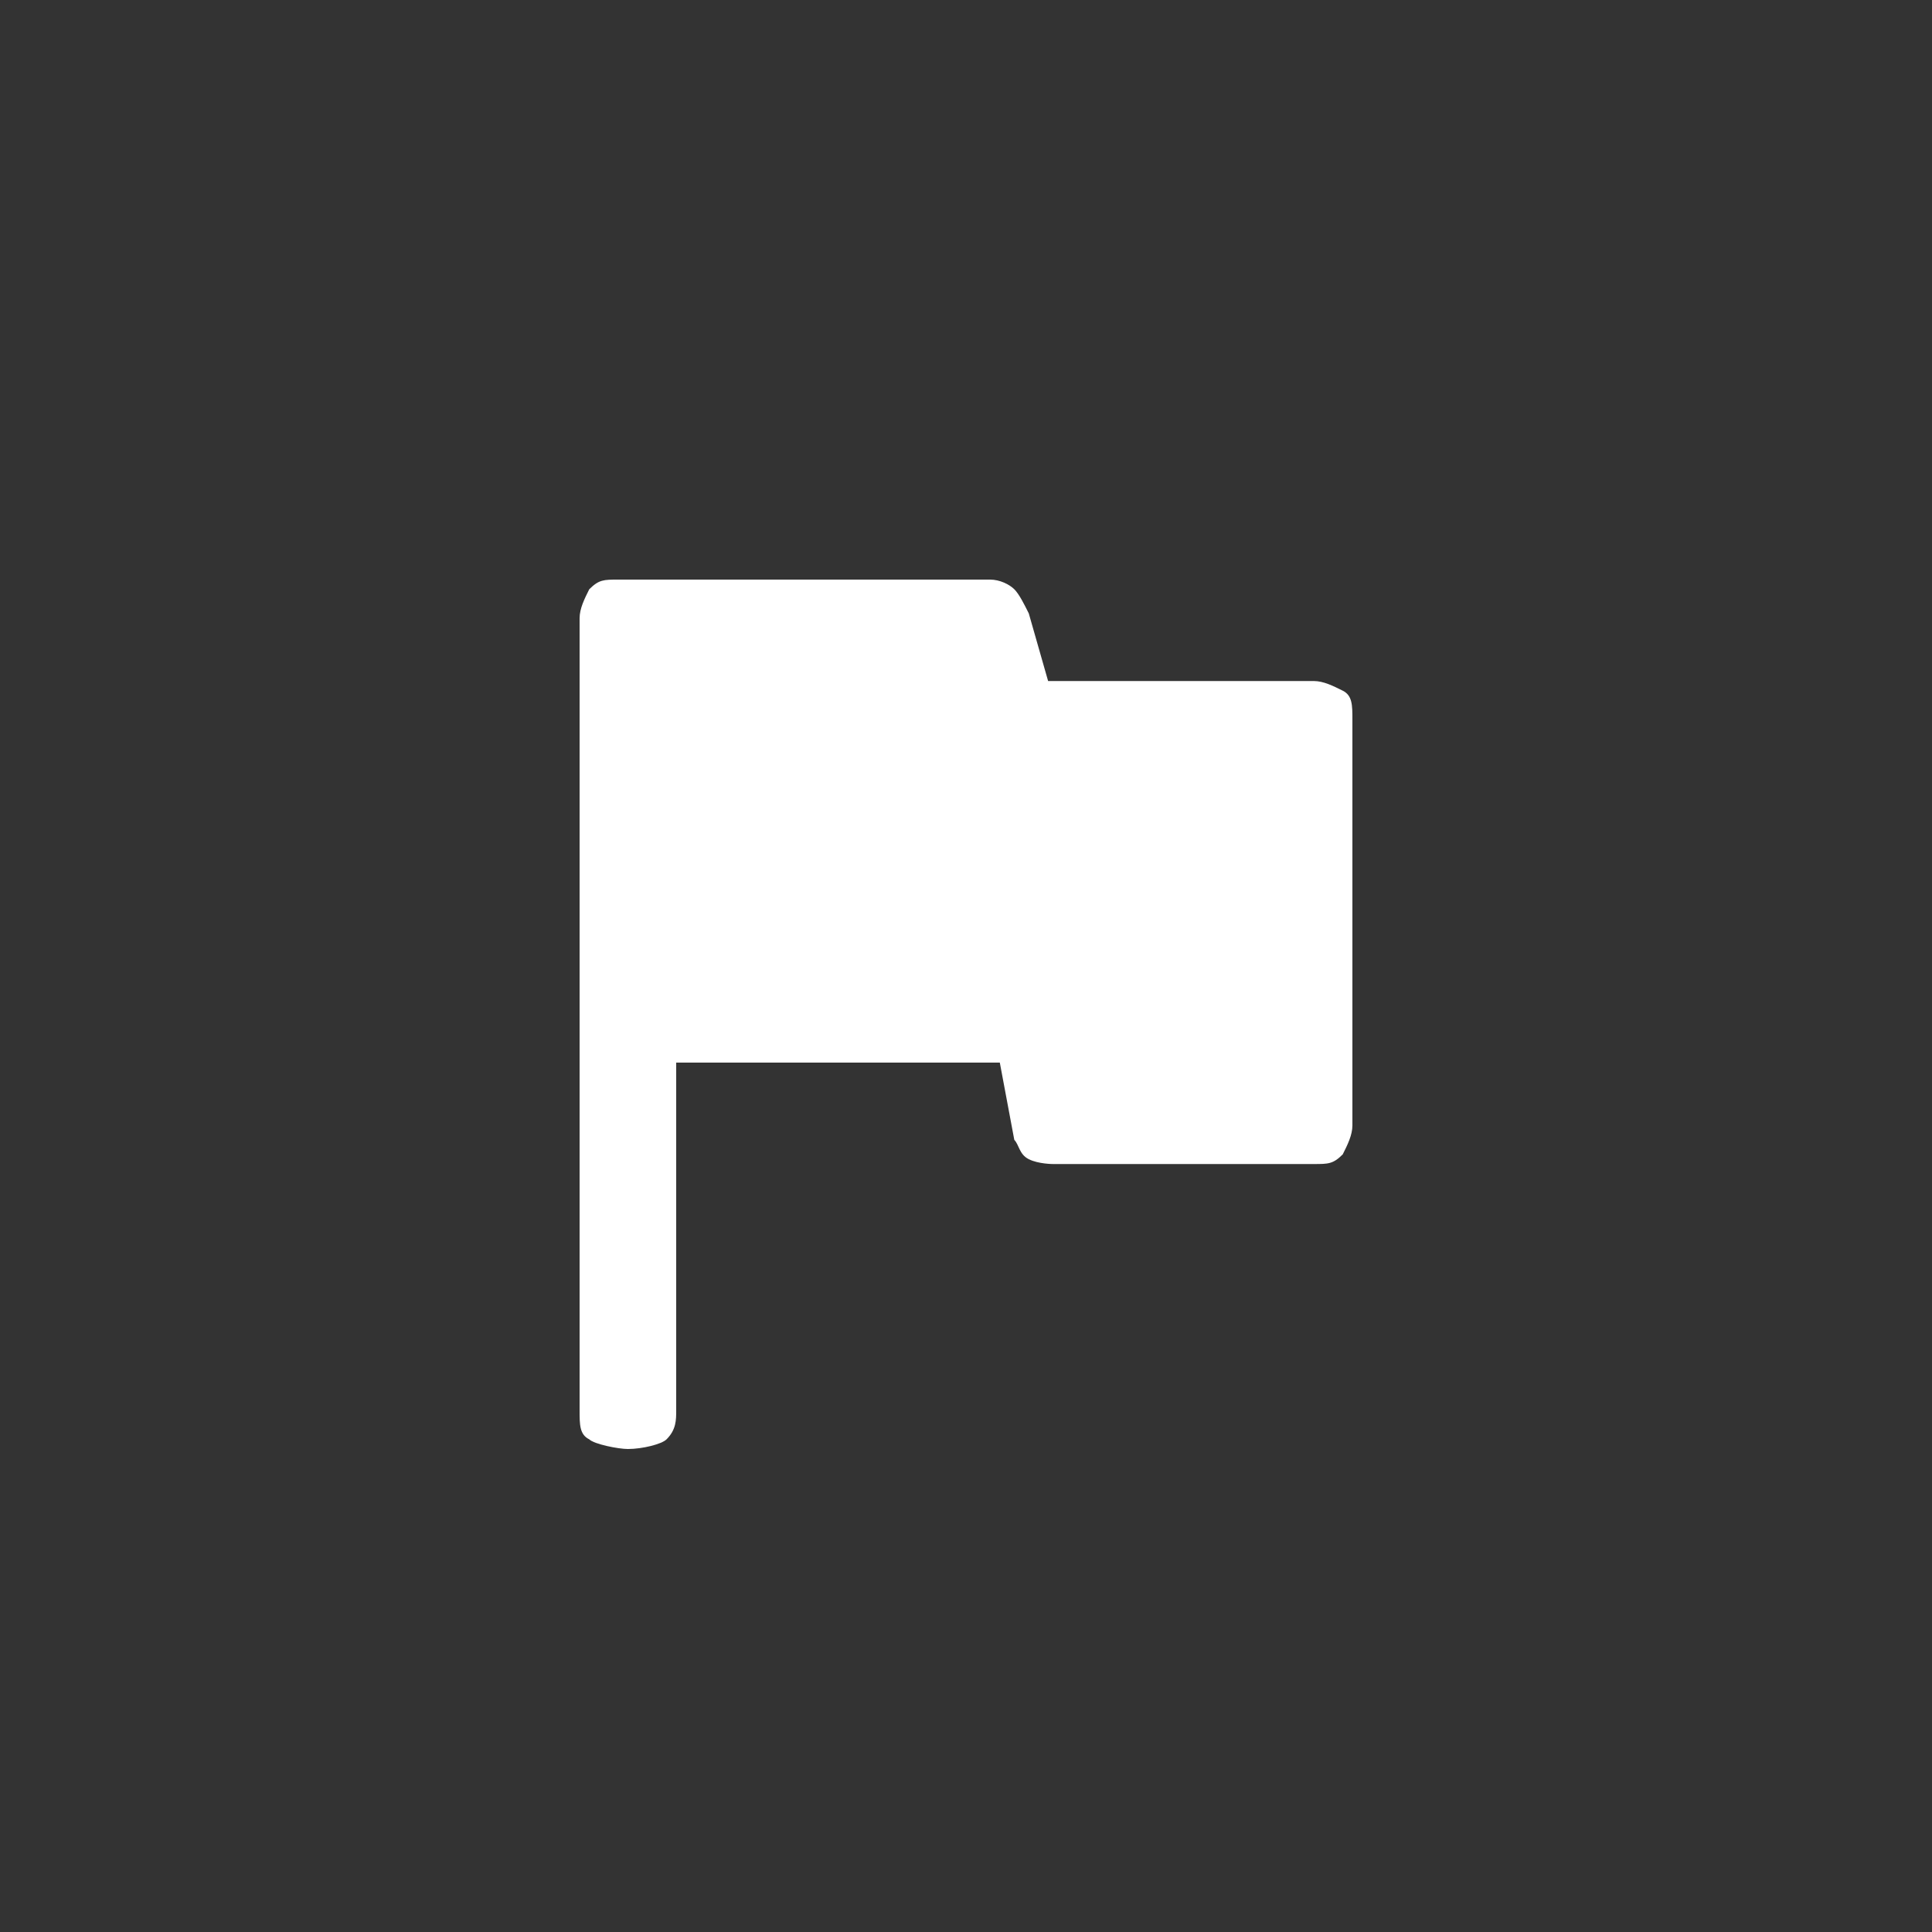 <svg xmlns="http://www.w3.org/2000/svg" viewBox="0 0 40 40" style="enable-background:new 0 0 40 40" xml:space="preserve"><rect x="0" y="0" width="40" height="40" fill="#333333" stroke="none"/><path d="M13 30c-.2 0-.7-.1-.8-.2-.2-.1-.2-.3-.2-.6V12.8c0-.2.1-.4.2-.6.2-.2.3-.2.6-.2h7.7c.2 0 .4.1.5.2.1.1.2.3.3.5l.4 1.4h5.5c.2 0 .4.1.6.2s.2.3.2.6v8.4c0 .2-.1.4-.2.6-.2.2-.3.2-.6.2h-5.4s-.3 0-.5-.1-.2-.3-.3-.4l-.3-1.6H14v7.2c0 .2 0 .4-.2.6-.1.1-.5.2-.8.2z" style="fill:#fff"/></svg>